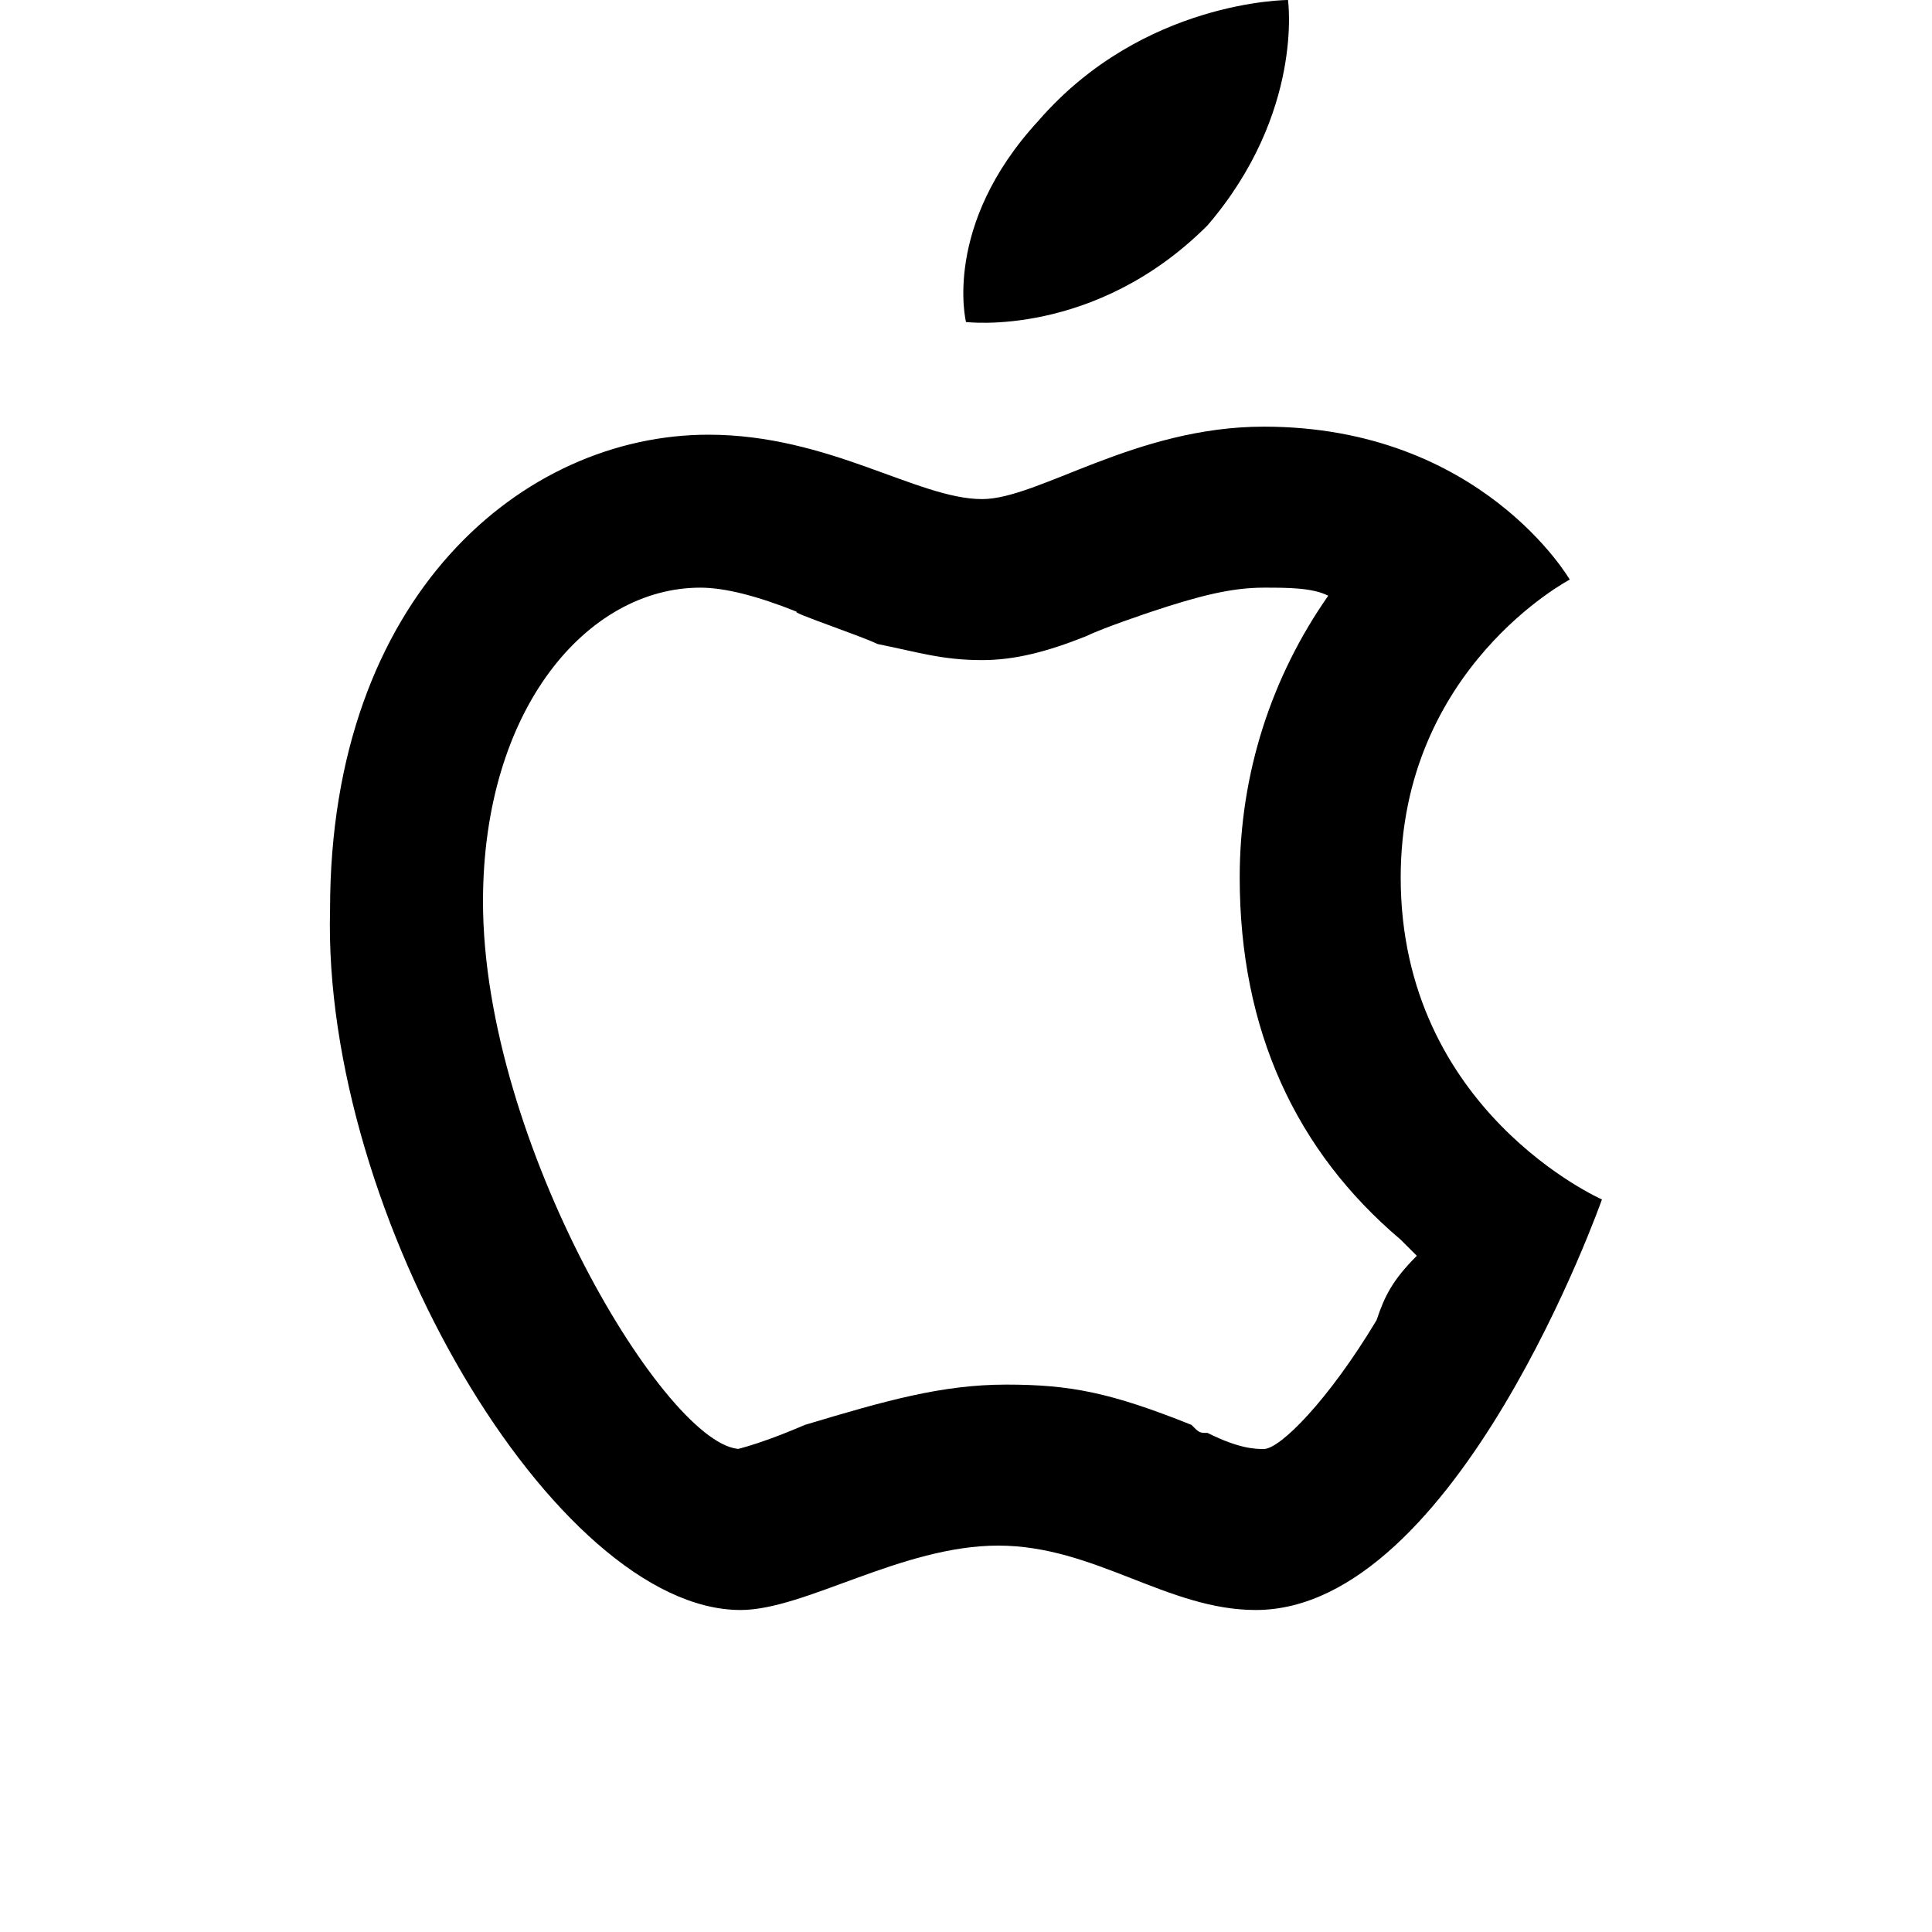 <svg xmlns="http://www.w3.org/2000/svg" xmlns:xlink="http://www.w3.org/1999/xlink" width="24" height="24" viewBox="0 0 24 24"><path d="M15 2.8C16.2 1.4 16 0 16 0s-1.8 0-3.1 1.5C11.7 2.8 12 4 12 4s1.6.2 3-1.2zm2.4 8.1c0-2.6 2.1-3.7 2.1-3.7s-1.1-1.9-3.8-1.9c-1.6 0-2.8.9-3.5.9-.8 0-1.9-.8-3.4-.8-2.3 0-4.7 2-4.7 5.9C4 15.1 6.9 20 9.2 20c.8 0 2-.8 3.2-.8 1.2 0 2.1.8 3.2.8 2.5 0 4.3-5.1 4.3-5.1s-2.5-1.1-2.5-4zm-.3 5.5c-.6 1-1.2 1.6-1.4 1.6-.1 0-.3 0-.7-.2-.1 0-.1 0-.2-.1-1-.4-1.5-.5-2.3-.5-.8 0-1.5.2-2.5.5-.7.3-.9.3-.8.3-.9 0-3.2-3.8-3.2-6.8 0-2.4 1.3-3.9 2.7-3.9.3 0 .7.1 1.2.3-.1 0 .8.3 1 .4.5.1.8.2 1.3.2.4 0 .8-.1 1.3-.3.2-.1.8-.3.8-.3.6-.2 1-.3 1.4-.3.3 0 .6 0 .8.1-.7 1-1.1 2.2-1.1 3.5 0 1.9.7 3.4 2 4.5l.2.2c-.3.3-.4.5-.5.8z"/></svg>